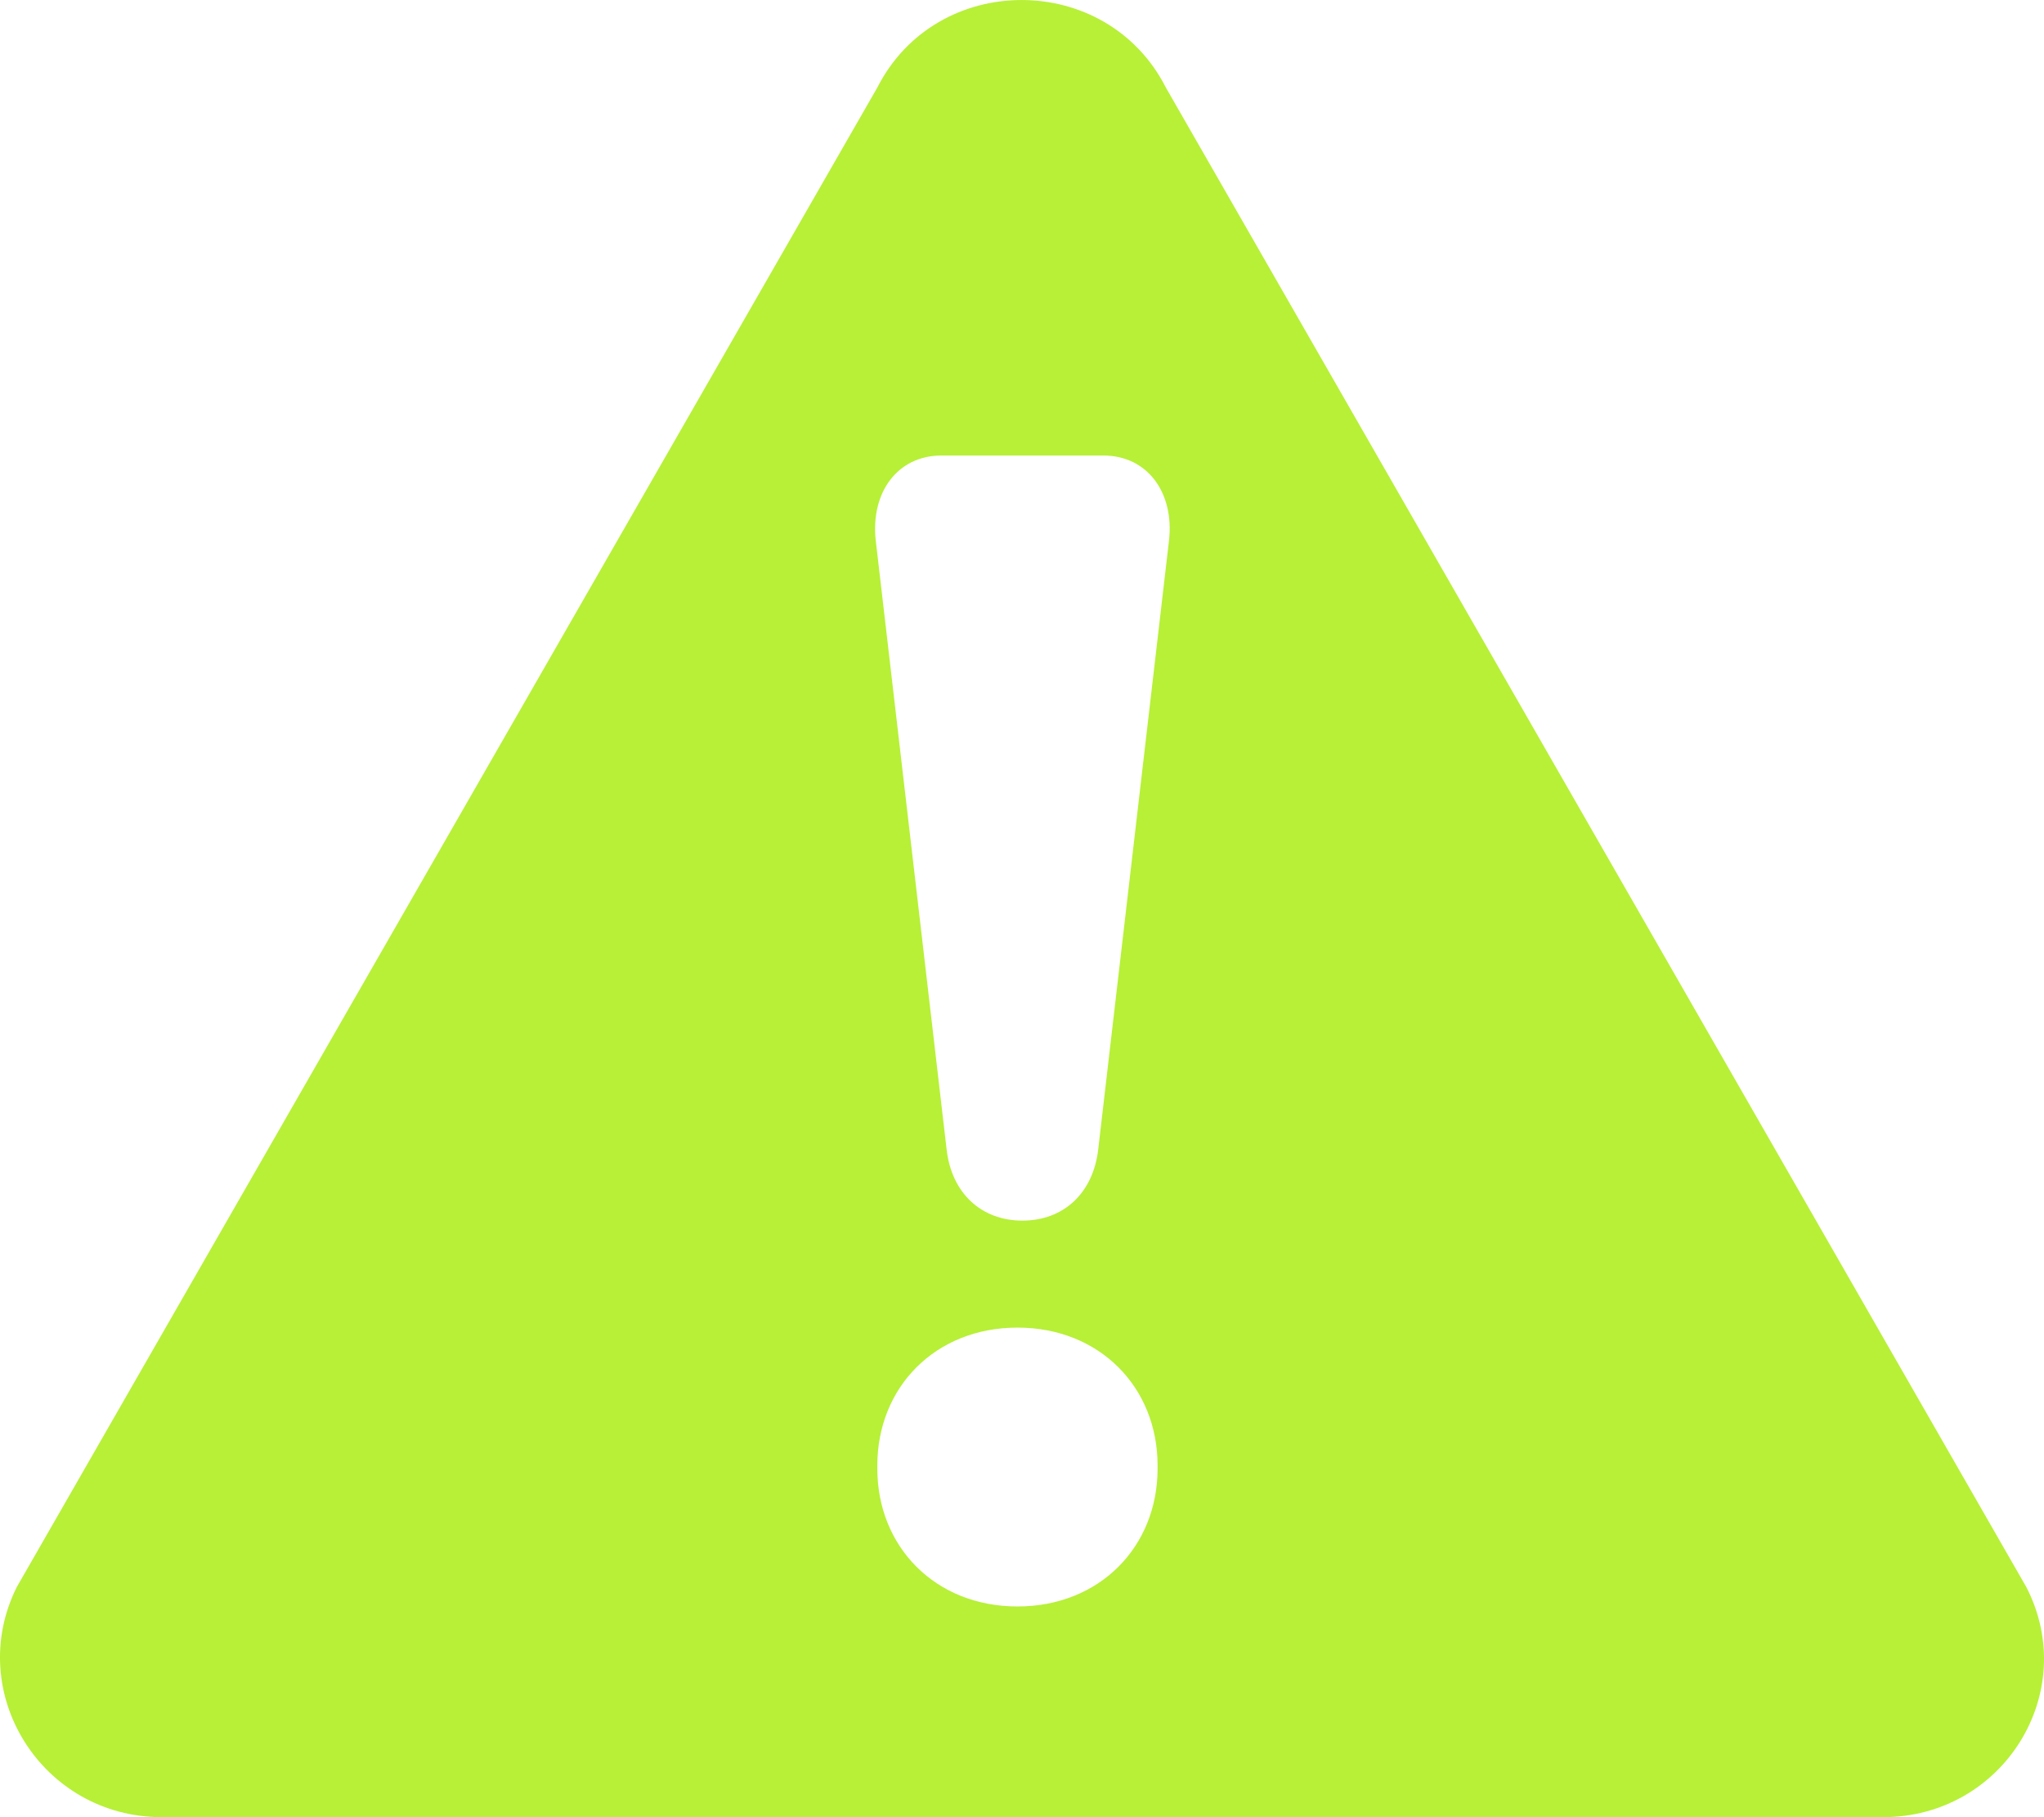 <svg width="27" height="24" viewBox="0 0 27 24" fill="none" xmlns="http://www.w3.org/2000/svg">
<path d="M2.139 24H24.872C26.461 24 27.485 22.352 26.766 20.96L15.4 1.156C14.616 -0.385 12.373 -0.385 11.589 1.156L0.222 20.96C-0.474 22.352 0.549 24 2.139 24ZM15.291 19.397C15.291 20.425 14.529 21.217 13.44 21.217C12.351 21.217 11.589 20.425 11.589 19.397V19.354C11.589 18.326 12.351 17.534 13.44 17.534C14.529 17.534 15.291 18.326 15.291 19.354V19.397ZM12.438 6.016H14.572C15.16 6.016 15.509 6.508 15.443 7.129L14.507 15.179C14.441 15.757 14.05 16.121 13.505 16.121C12.961 16.121 12.569 15.757 12.504 15.179L11.567 7.129C11.502 6.508 11.851 6.016 12.438 6.016Z" fill="#B7F037"/>
</svg>
